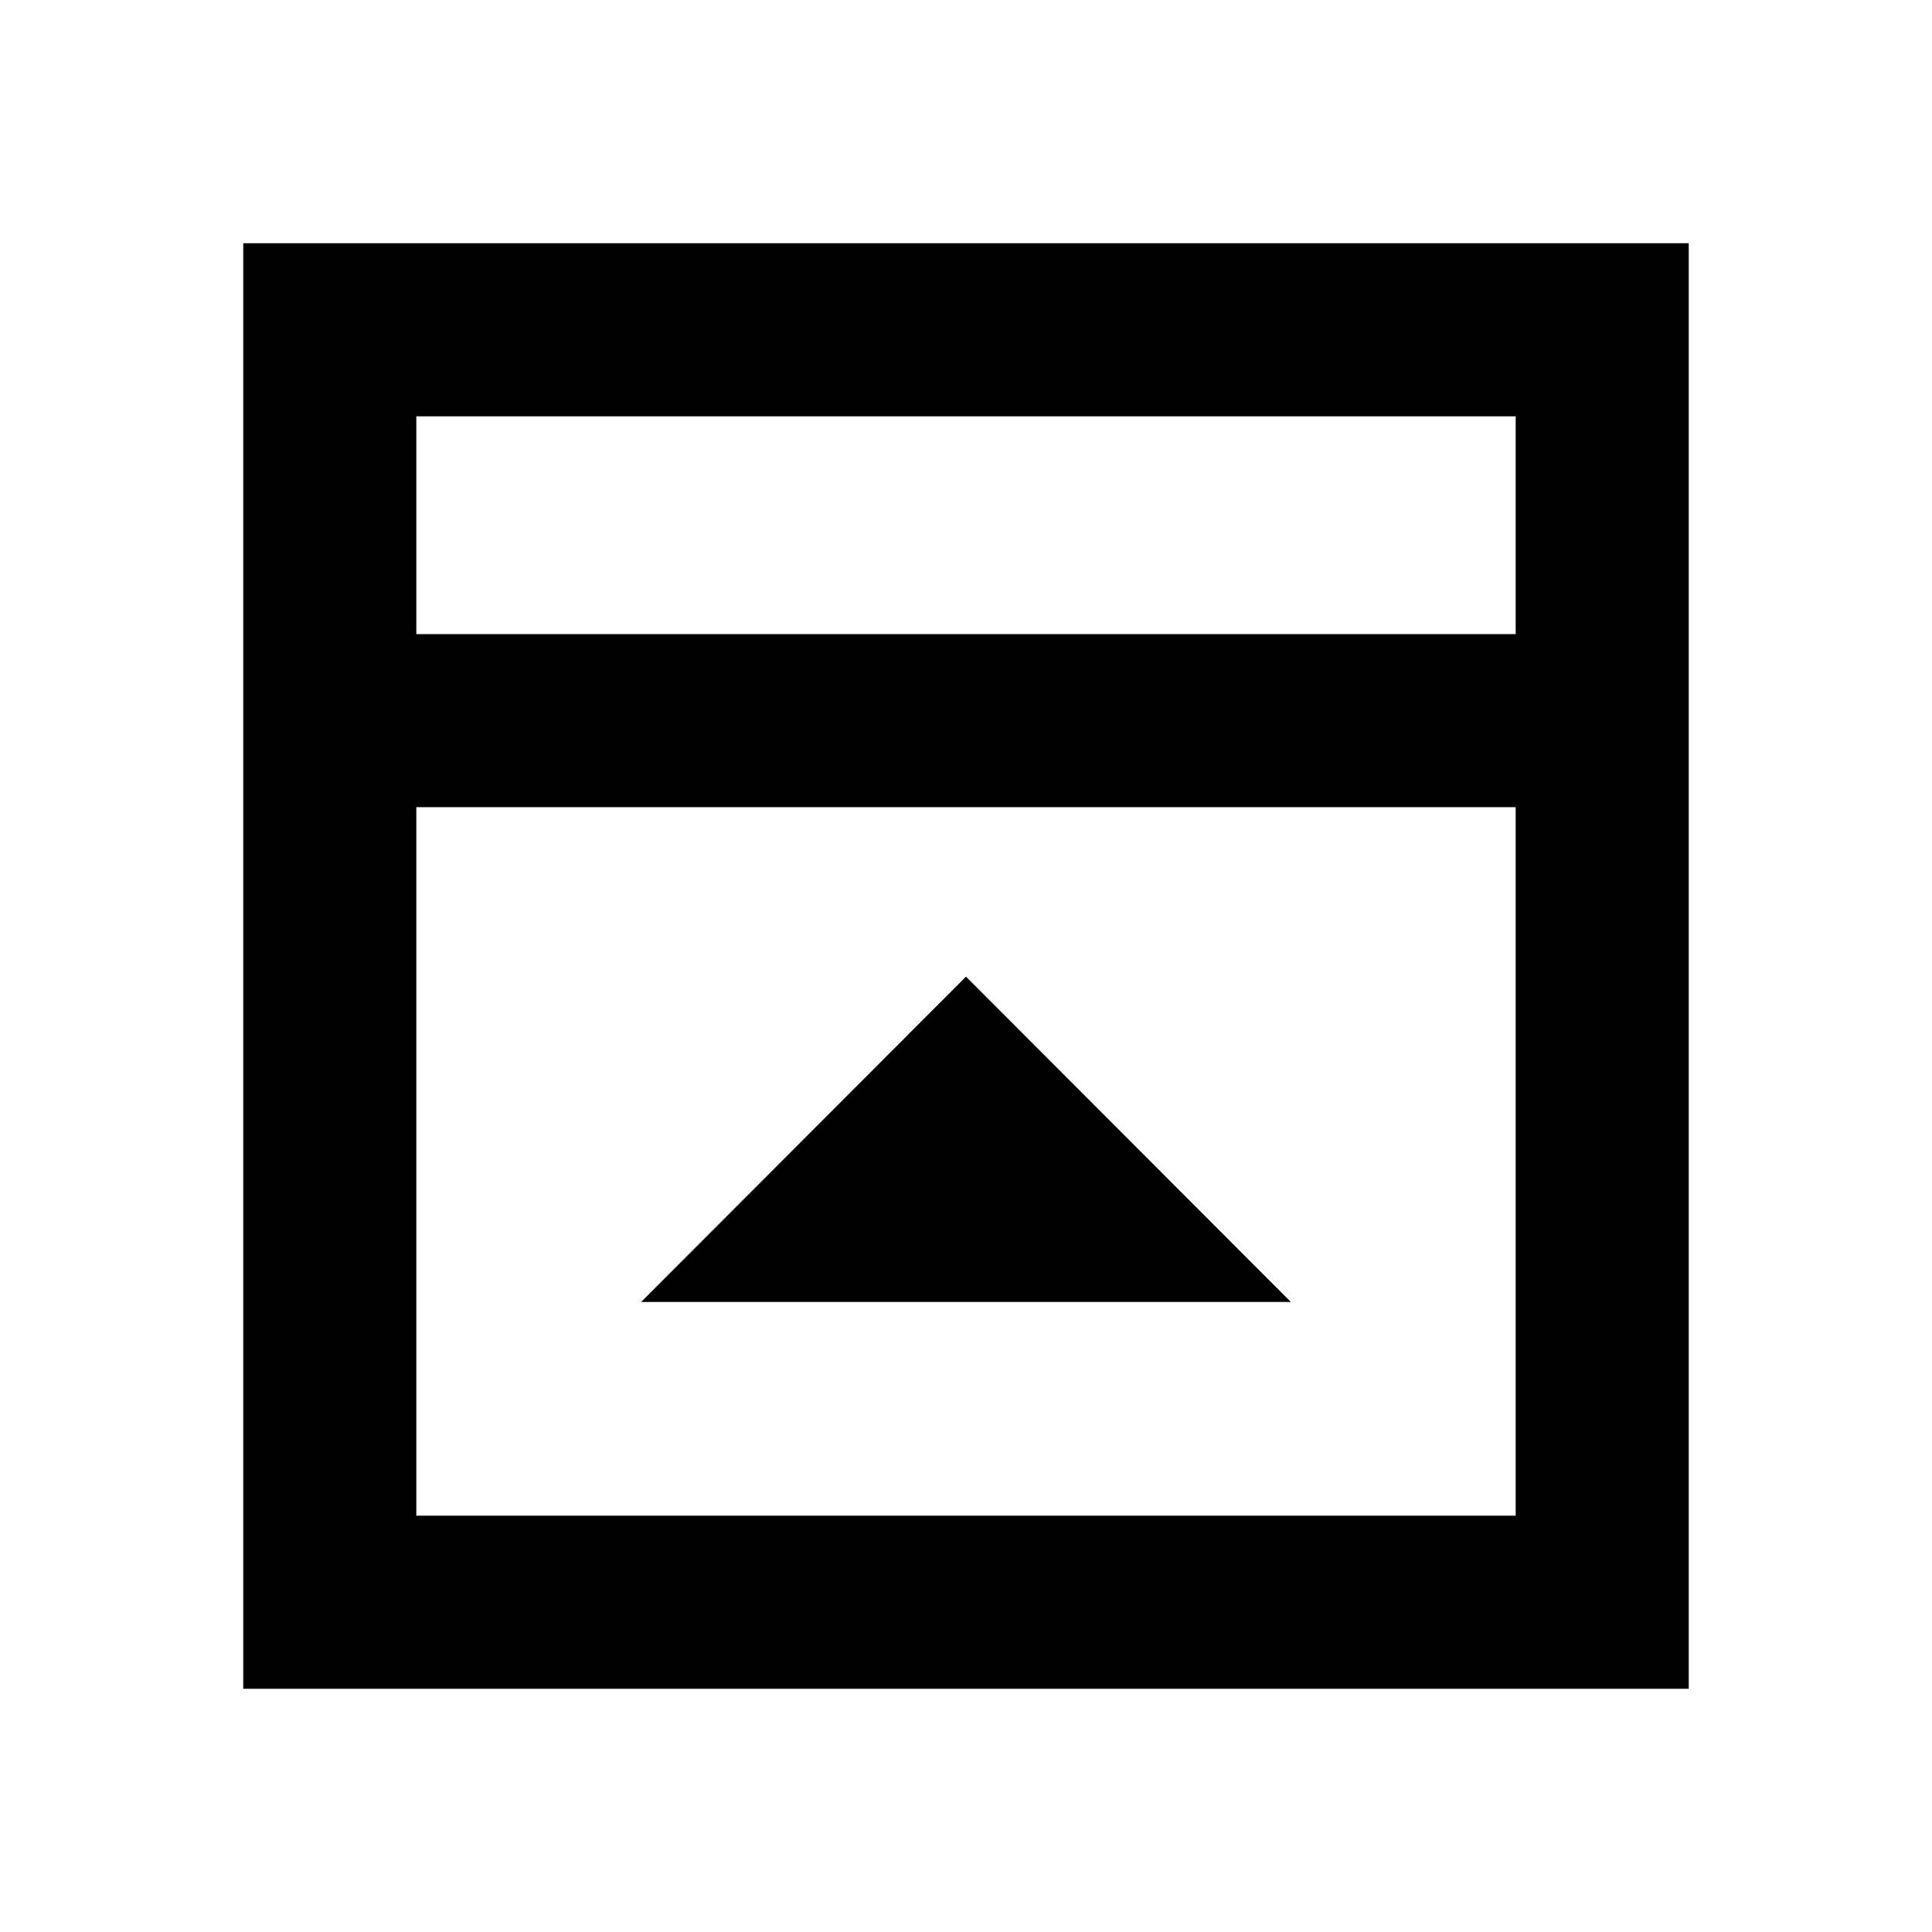 <svg xmlns="http://www.w3.org/2000/svg" height="24" viewBox="0 96 960 960" width="24"><path d="M318.587 742.935h322.826L480 581.283 318.587 742.935ZM206.87 411.087h546.26V302.87H206.87v108.217Zm0 438.043h546.26V497.087H206.87V849.13Zm0-438.043V302.87v108.217Zm-86.001 524.044V216.869h718.262v718.262H120.869Z"/></svg>